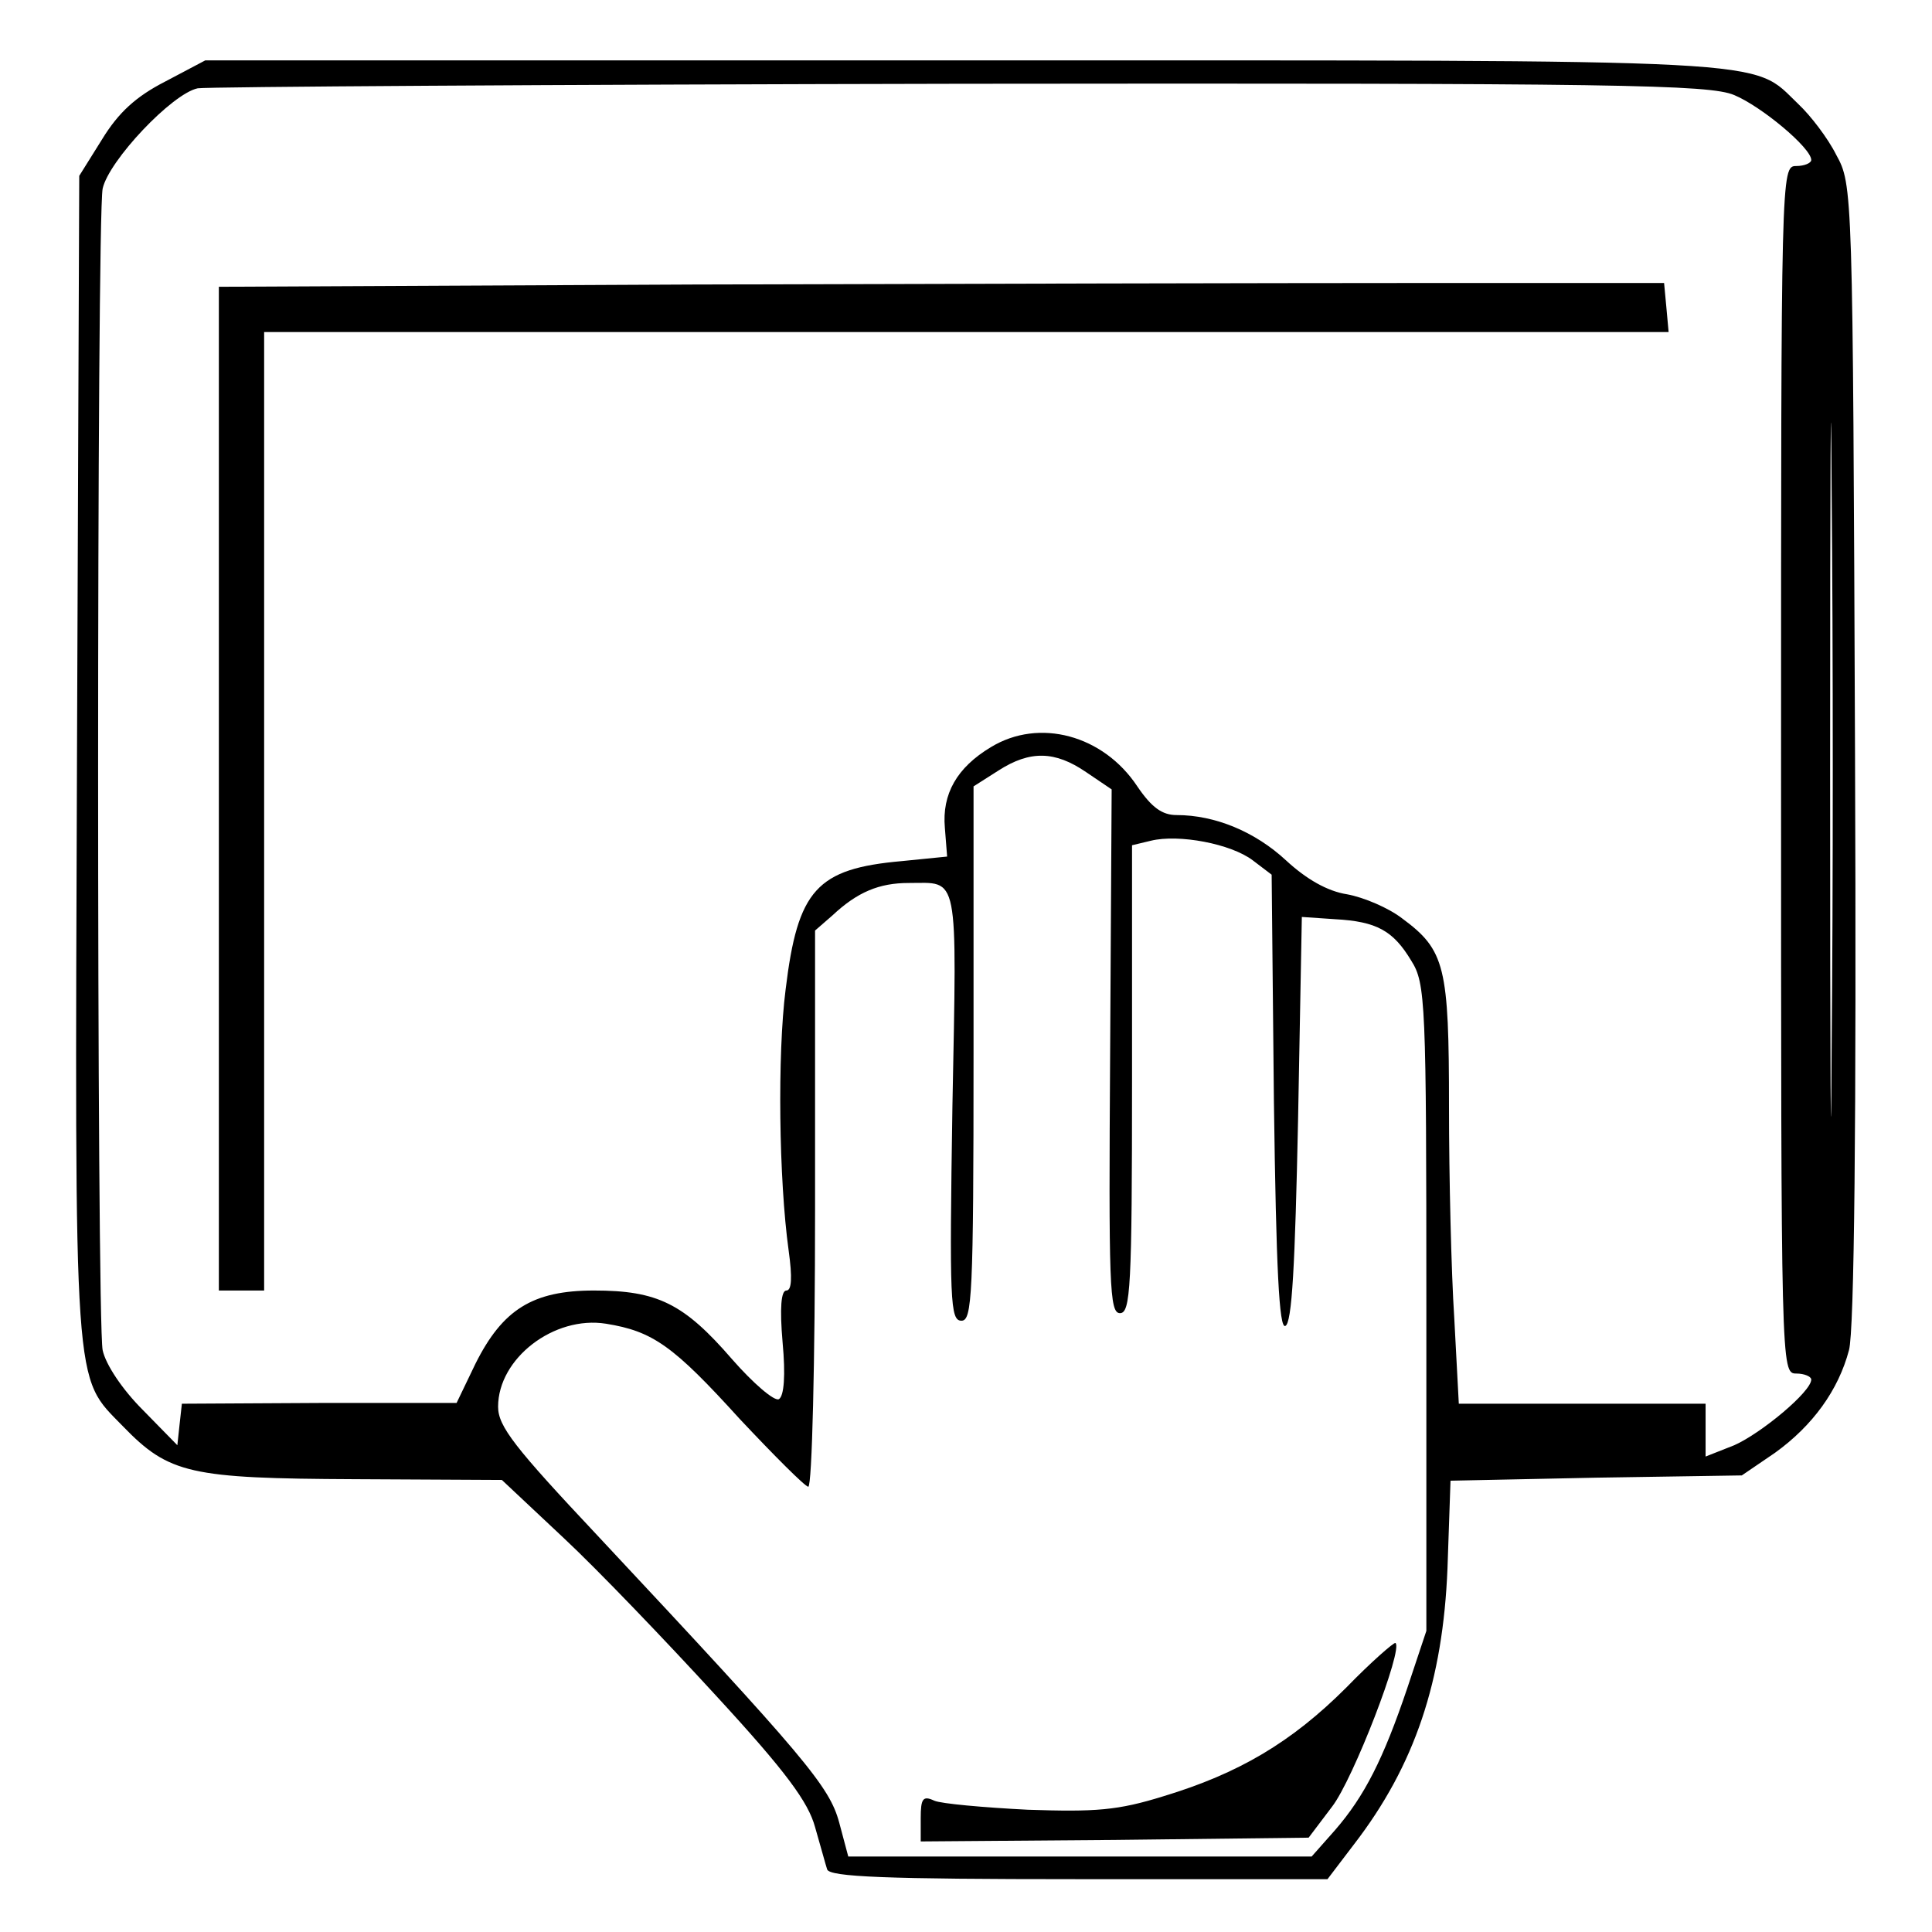 <?xml version="1.0" standalone="no"?>
<!DOCTYPE svg PUBLIC "-//W3C//DTD SVG 20010904//EN"
 "http://www.w3.org/TR/2001/REC-SVG-20010904/DTD/svg10.dtd">
<svg version="1.0" xmlns="http://www.w3.org/2000/svg"
 width="256pt" height="256pt" viewBox="0 0 256 256"
 preserveAspectRatio="xMidYMid meet">
<g transform="translate(0,256) scale(0.1,-0.1)"
fill="#000000" stroke="none">
<path d="M219 2452 c-39 -20 -62 -41 -84 -77 l-30 -48 -3 -771 c-3 -852 -5
-818 61 -886 61 -63 89 -69 307 -70 l195 -1 82 -77 c45 -42 135 -136 201 -208
94 -102 123 -142 132 -175 7 -24 14 -50 16 -56 3 -10 78 -13 333 -13 l330 0
35 46 c81 105 118 217 124 366 l4 116 193 4 193 3 44 30 c50 36 84 83 98 136
7 25 10 301 8 791 -3 750 -3 753 -25 793 -11 22 -34 52 -50 67 -64 61 -8 58
-1107 58 l-1004 0 -53 -28z m2079 -18 c36 -15 102 -70 102 -86 0 -4 -9 -8 -20
-8 -20 0 -20 -7 -20 -800 0 -793 0 -800 20 -800 11 0 20 -4 20 -8 0 -16 -66
-71 -102 -87 l-38 -15 0 35 0 35 -163 0 -164 0 -6 113 c-4 61 -7 188 -7 280 0
186 -5 208 -62 250 -18 14 -51 28 -73 32 -26 4 -54 20 -81 45 -41 38 -94 60
-145 60 -19 0 -33 10 -52 38 -45 68 -130 91 -194 52 -45 -27 -65 -62 -61 -107
l3 -38 -60 -6 c-113 -10 -138 -38 -154 -170 -11 -86 -9 -252 4 -346 5 -36 4
-53 -3 -53 -7 0 -9 -23 -5 -69 4 -43 2 -71 -5 -75 -6 -3 -34 21 -62 53 -64 74
-99 91 -183 91 -81 0 -121 -25 -157 -97 l-25 -52 -182 0 -182 -1 -3 -27 -3
-28 -46 47 c-27 27 -49 60 -53 79 -8 42 -8 1497 0 1539 8 37 92 126 126 133
13 2 468 5 1011 6 872 1 992 -1 1025 -15z m129 -1266 c-1 -205 -2 -38 -2 372
0 410 1 577 2 373 2 -205 2 -541 0 -745z m-988 369 l34 -23 -2 -347 c-2 -310
-1 -347 13 -347 14 0 16 34 16 310 l0 310 25 6 c37 9 106 -4 135 -26 l25 -19
3 -301 c3 -223 7 -300 15 -297 9 3 13 81 17 273 l5 269 44 -3 c55 -3 77 -15
101 -55 19 -30 20 -54 20 -460 l0 -428 -25 -75 c-32 -95 -57 -144 -96 -189
l-31 -35 -307 0 -307 0 -12 45 c-13 48 -44 85 -320 380 -110 117 -132 145
-132 171 0 64 74 121 143 110 62 -10 89 -29 177 -126 46 -49 87 -90 91 -90 5
0 9 166 9 368 l0 369 23 20 c33 31 62 43 101 43 67 0 64 18 58 -296 -4 -259
-3 -284 12 -284 14 0 16 32 16 354 l0 354 33 21 c42 27 75 26 116 -2z"/>
<path d="M918 2183 l-628 -3 0 -665 0 -665 30 0 30 0 0 635 0 635 931 0 930 0
-3 33 -3 32 -330 0 c-181 0 -612 -1 -957 -2z"/>
<path d="M1784 324 c-73 -73 -143 -114 -242 -144 -61 -19 -90 -21 -180 -18
-59 3 -115 8 -124 12 -15 7 -18 3 -18 -23 l0 -31 257 2 257 3 31 41 c28 36 95
210 84 217 -2 1 -32 -25 -65 -59z"/>
</g>
</svg>
